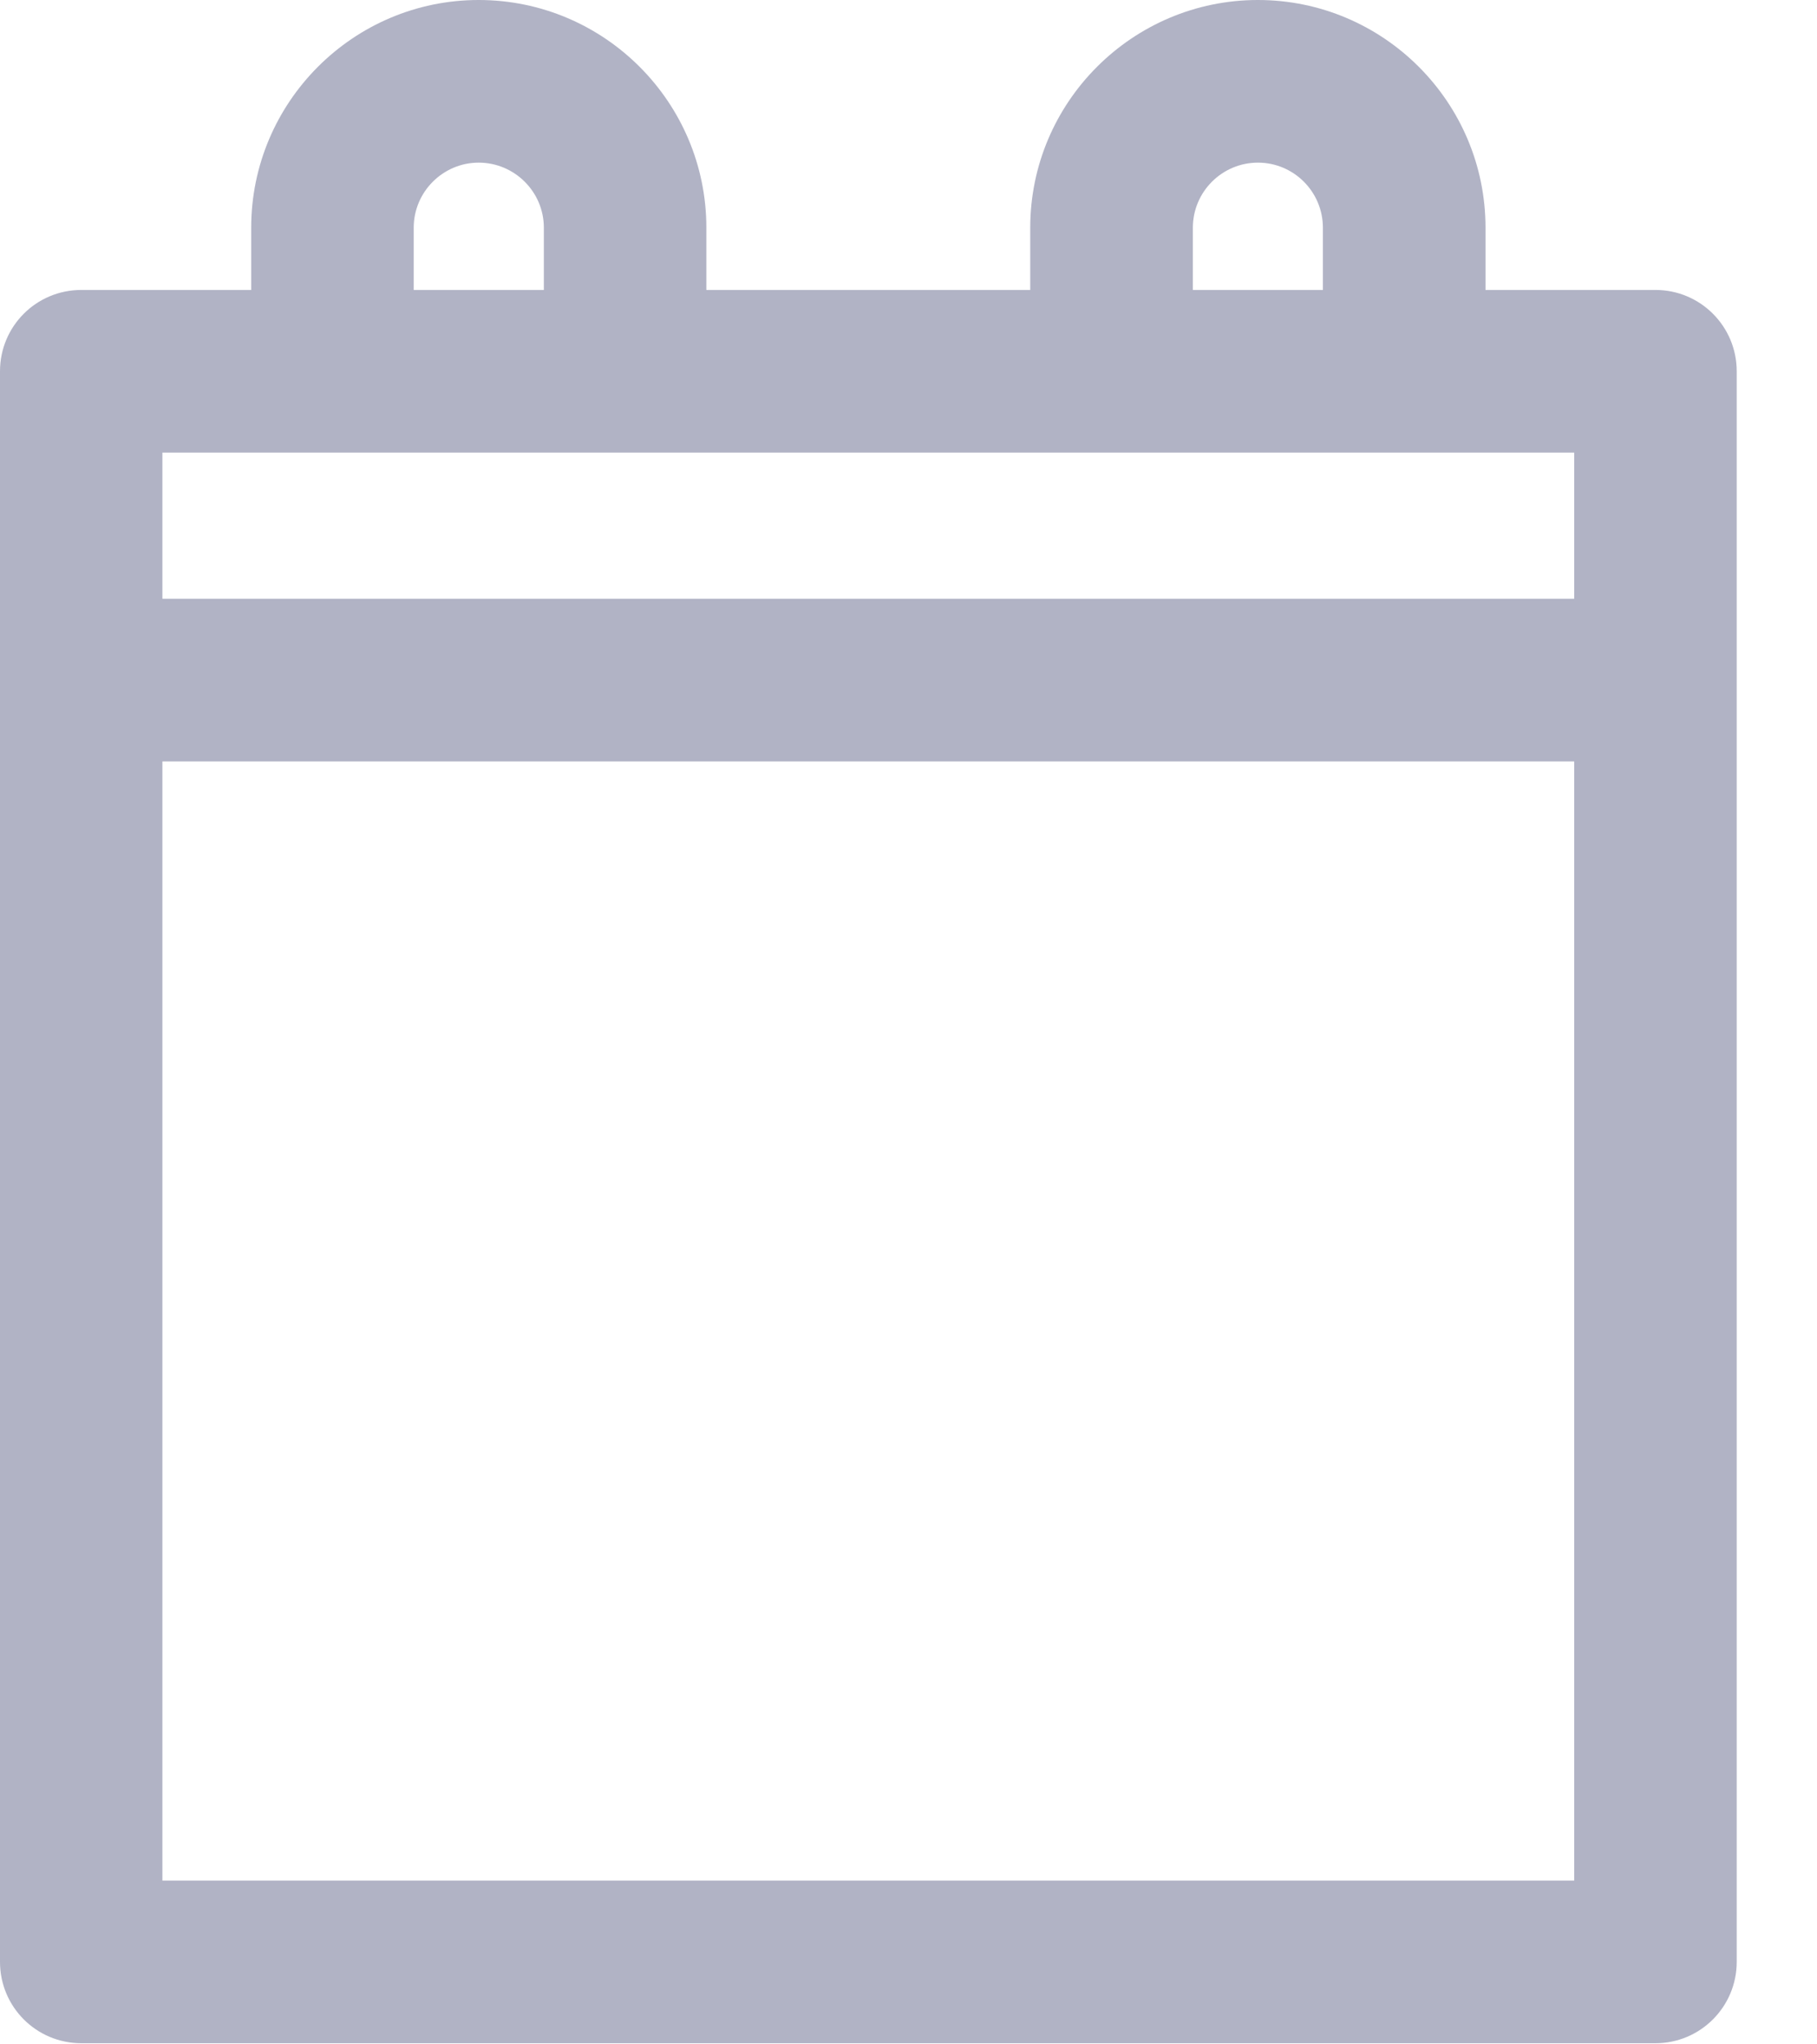 <?xml version="1.0" encoding="UTF-8"?>
<svg width="16px" height="18px" viewBox="0 0 16 18" version="1.1" xmlns="http://www.w3.org/2000/svg" xmlns:xlink="http://www.w3.org/1999/xlink">
    <!-- Generator: Sketch 45.2 (43514) - http://www.bohemiancoding.com/sketch -->
    <title>calendar</title>
    <desc>Created with Sketch.</desc>
    <defs></defs>
    <g id="Symbols" stroke="none" stroke-width="1" fill="none" fill-rule="evenodd">
        <g id="Dispute" transform="translate(-117, -395)" fill="#B1B3C5">
            <g id="calendar" transform="translate(117, 395)">
                <path d="M1.43,16.558 L13.862,16.558 L13.862,6.704 L1.43,6.704 L1.43,16.558 Z M1.43,5.272 L13.862,5.272 L13.862,3.985 L1.43,3.985 L1.43,5.272 Z M3.643,2.005 C3.643,1.689 3.901,1.432 4.215,1.432 C4.531,1.432 4.789,1.689 4.789,2.005 L4.789,2.553 L3.643,2.553 L3.643,2.005 Z M10.504,2.005 C10.504,1.689 10.761,1.432 11.077,1.432 C11.393,1.432 11.649,1.689 11.649,2.005 L11.649,2.553 L10.504,2.553 L10.504,2.005 Z M13.081,2.553 L13.081,2.005 C13.081,0.9 12.182,0 11.077,0 C9.972,0 9.072,0.9 9.072,2.005 L9.072,2.553 L6.22,2.553 L6.22,2.005 C6.22,0.9 5.321,0 4.215,0 C3.111,0 2.212,0.9 2.212,2.005 L2.212,2.553 L0.716,2.553 C0.319,2.553 0,2.873 0,3.269 L0,17.274 C0,17.669 0.319,17.99 0.716,17.99 L14.578,17.99 C14.973,17.99 15.293,17.669 15.293,17.274 L15.293,3.269 C15.293,2.873 14.973,2.553 14.578,2.553 L13.081,2.553 Z" id="Fill-6"></path>
            </g>
        </g>
    </g>
</svg>